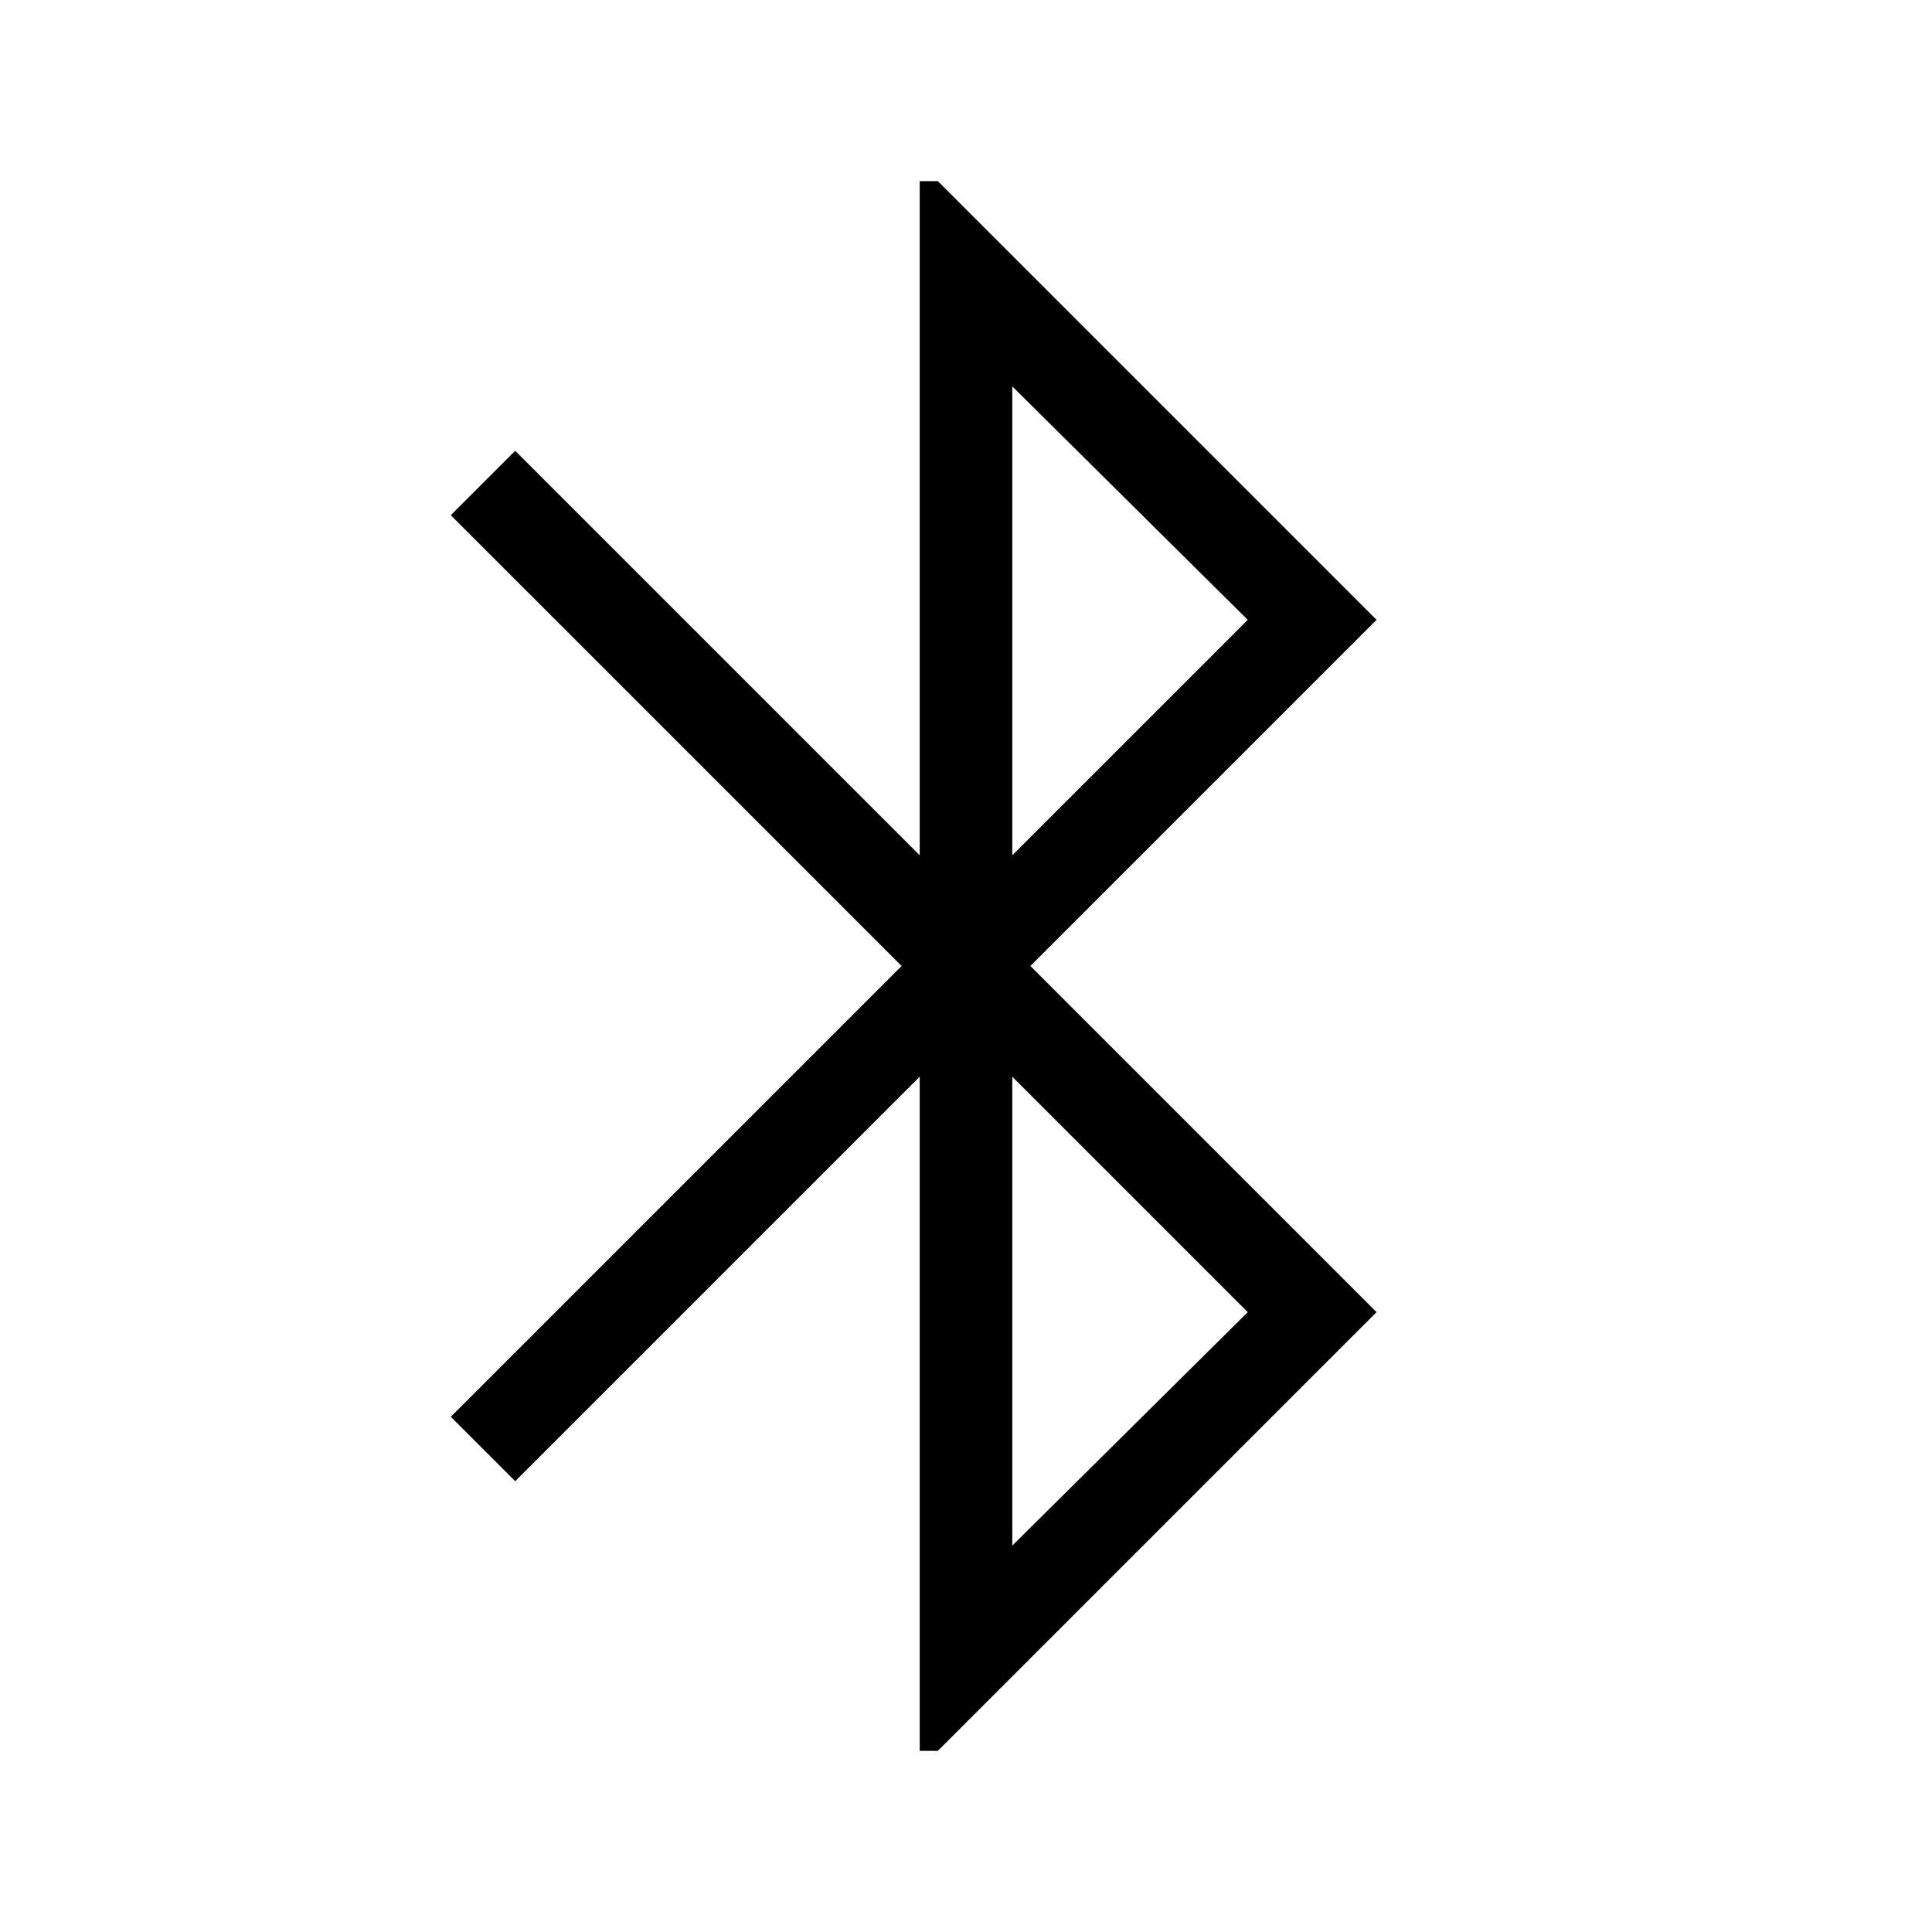 <svg xmlns="http://www.w3.org/2000/svg" height="48" width="48"><path d="M22.85 43.5V26.75L12.8 36.8L11.2 35.2L22.4 24L11.2 12.8L12.8 11.2L22.85 21.25V4.5H23.3L34.2 15.4L25.6 24L34.2 32.6L23.3 43.5ZM25.15 21.25 31 15.4 25.15 9.6ZM25.15 38.4 31 32.6 25.15 26.75Z"/></svg>